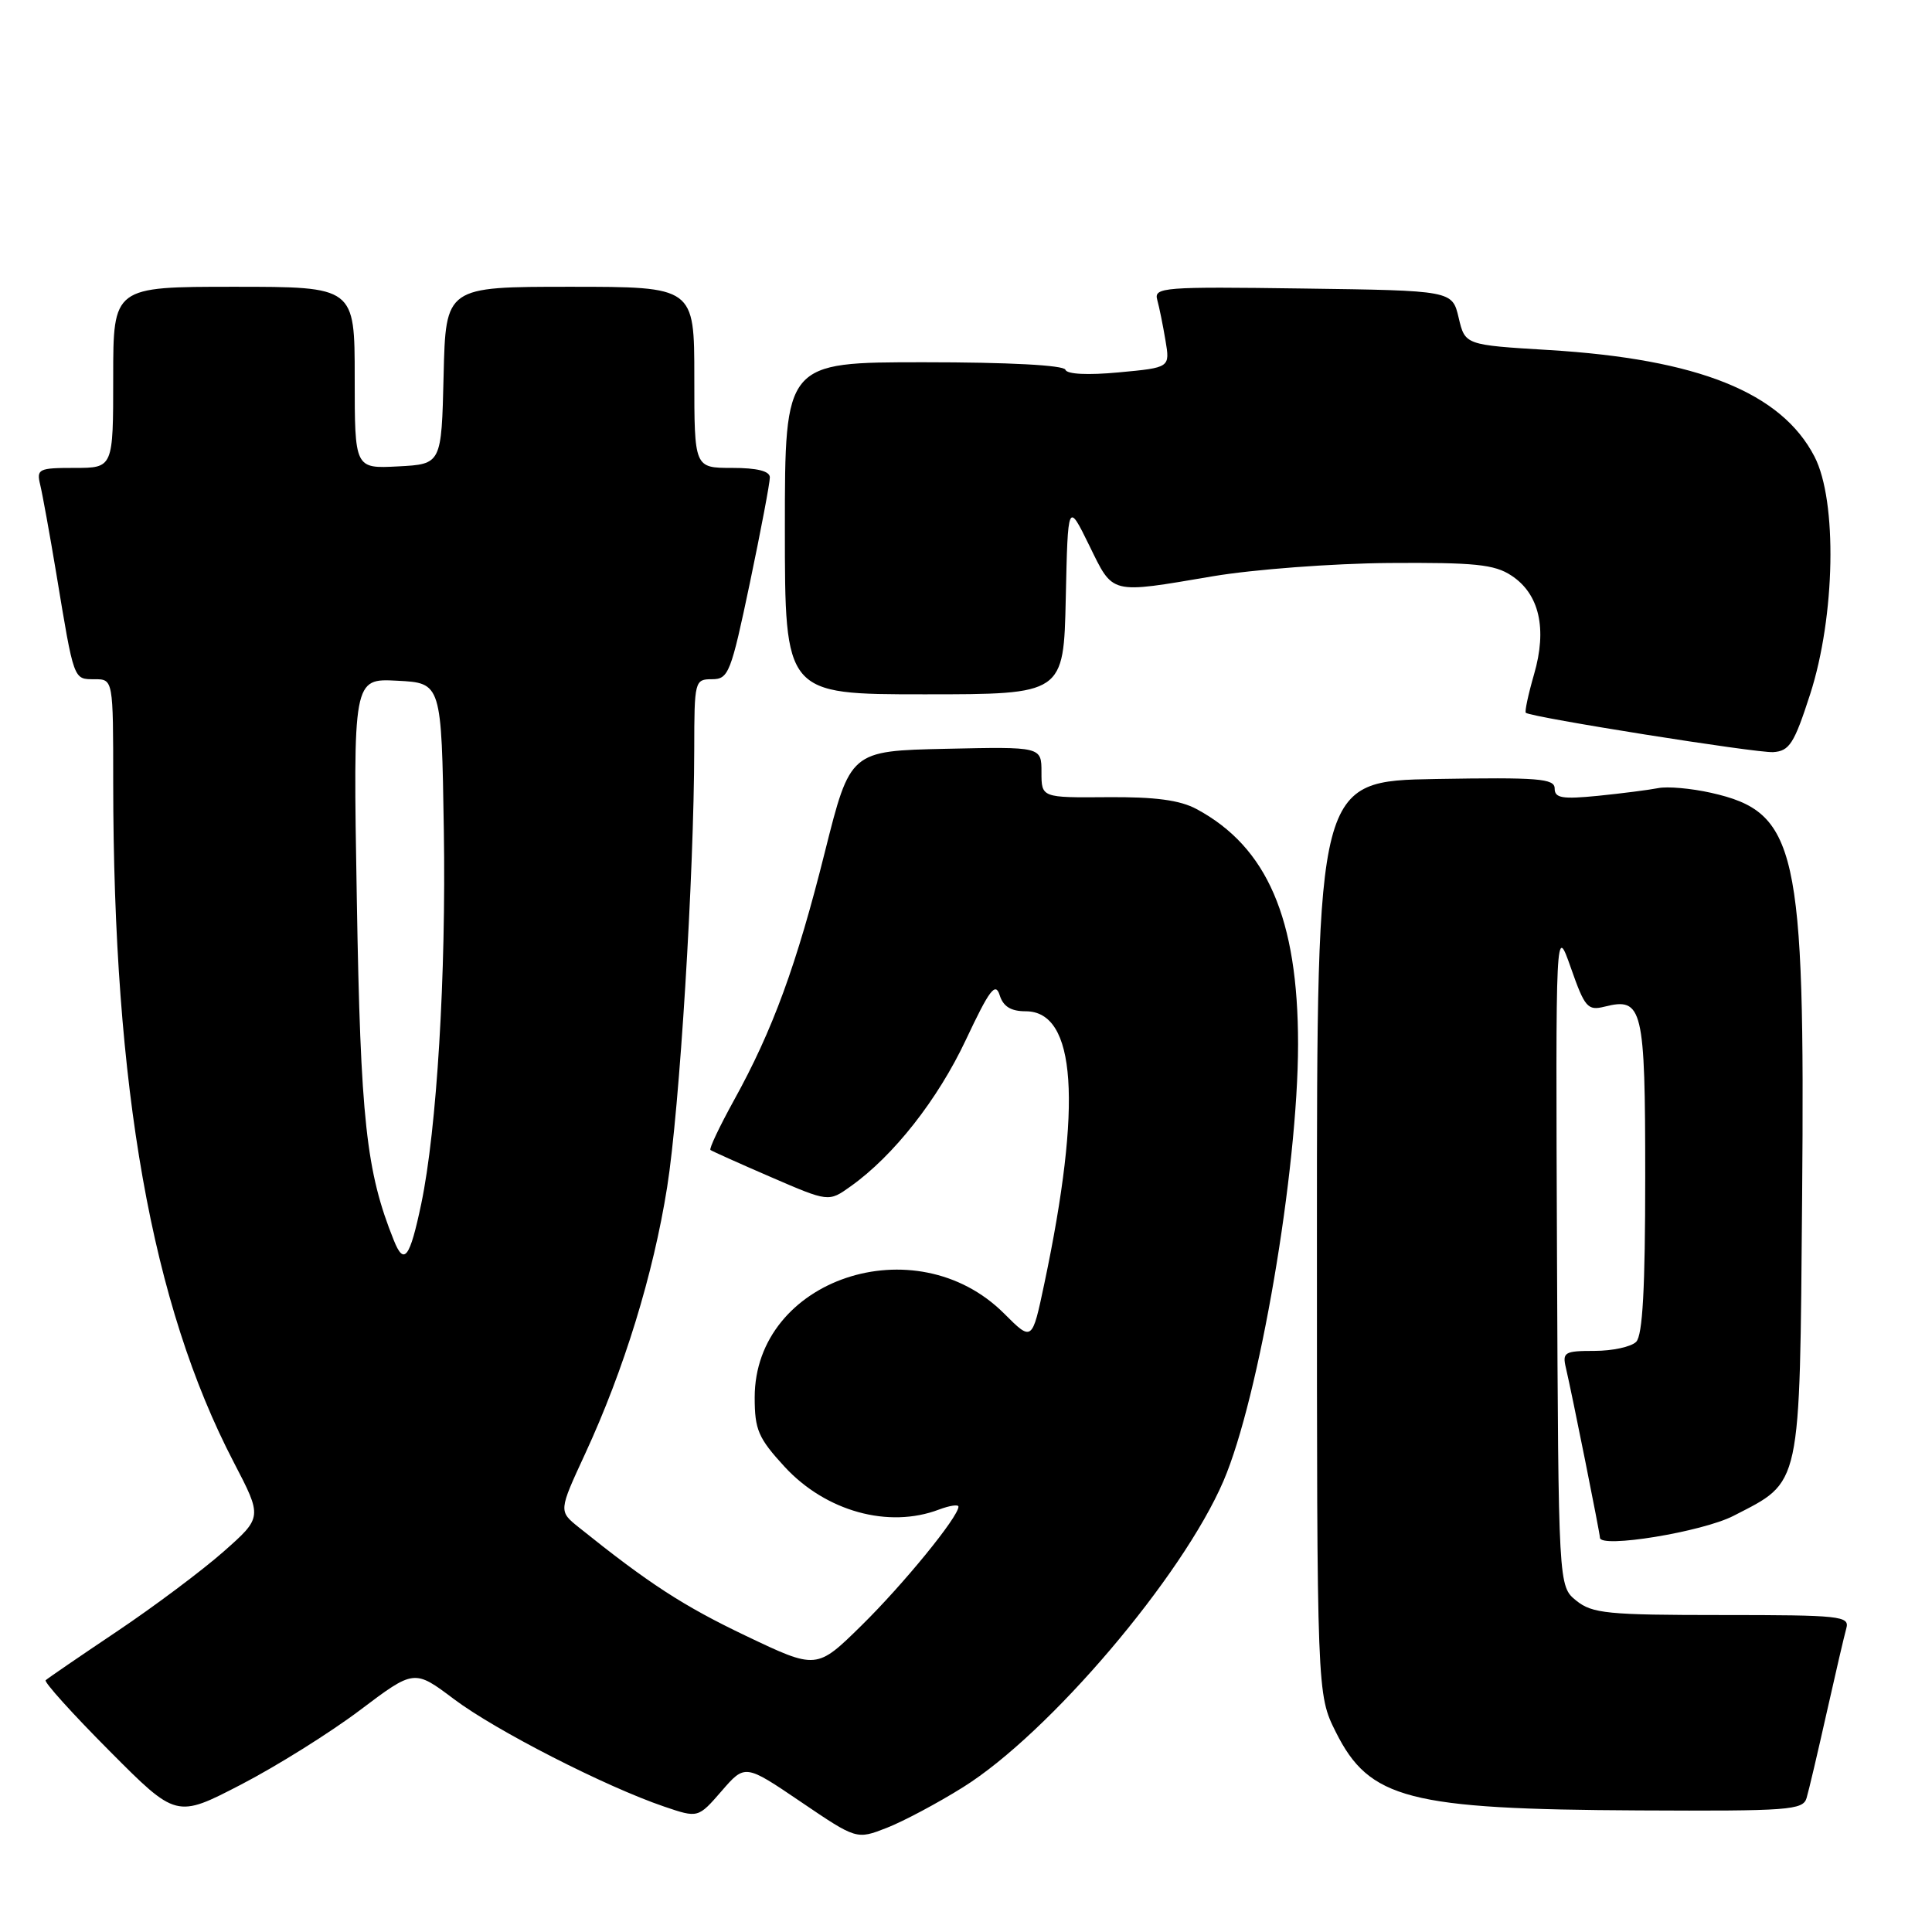 <?xml version="1.0" encoding="UTF-8" standalone="no"?>
<!DOCTYPE svg PUBLIC "-//W3C//DTD SVG 1.1//EN" "http://www.w3.org/Graphics/SVG/1.1/DTD/svg11.dtd" >
<svg xmlns="http://www.w3.org/2000/svg" xmlns:xlink="http://www.w3.org/1999/xlink" version="1.1" viewBox="0 0 256 256">
 <g >
 <path fill="currentColor"
d=" M 127.62 236.81 C 139.03 229.67 156.67 208.93 162.12 196.23 C 166.84 185.23 171.99 155.08 172.00 138.36 C 172.00 121.72 167.91 112.24 158.56 107.21 C 156.35 106.02 153.08 105.58 146.75 105.63 C 138.00 105.70 138.00 105.70 138.00 102.32 C 138.00 98.94 138.00 98.94 125.33 99.22 C 112.66 99.50 112.66 99.50 109.30 112.89 C 105.55 127.88 102.39 136.51 97.25 145.80 C 95.34 149.27 93.93 152.23 94.14 152.38 C 94.34 152.53 97.94 154.15 102.15 155.97 C 109.80 159.28 109.80 159.28 112.71 157.20 C 118.41 153.15 124.26 145.70 127.99 137.77 C 131.11 131.14 131.90 130.09 132.46 131.86 C 132.93 133.37 133.95 134.00 135.91 134.00 C 142.60 134.00 143.43 146.16 138.37 170.13 C 136.76 177.76 136.76 177.76 133.06 174.06 C 121.32 162.32 100.00 169.48 100.00 185.17 C 100.00 189.46 100.48 190.56 103.97 194.36 C 109.42 200.27 117.74 202.57 124.43 200.02 C 125.85 199.49 127.00 199.32 127.00 199.64 C 127.00 200.99 119.73 209.90 114.18 215.36 C 108.21 221.23 108.21 221.23 98.86 216.77 C 90.54 212.80 86.00 209.85 76.68 202.37 C 74.02 200.23 74.02 200.23 77.54 192.62 C 82.68 181.50 86.57 168.86 88.40 157.30 C 90.05 146.94 91.96 115.98 91.99 99.25 C 92.00 90.22 92.06 90.00 94.34 90.00 C 96.54 90.00 96.85 89.19 99.36 77.25 C 100.83 70.24 102.02 63.94 102.01 63.25 C 102.00 62.42 100.33 62.00 97.00 62.00 C 92.00 62.00 92.00 62.00 92.00 50.00 C 92.00 38.00 92.00 38.00 75.53 38.00 C 59.06 38.00 59.06 38.00 58.78 49.75 C 58.50 61.50 58.50 61.50 52.75 61.80 C 47.00 62.10 47.00 62.10 47.00 50.05 C 47.00 38.00 47.00 38.00 31.00 38.00 C 15.00 38.00 15.00 38.00 15.00 50.00 C 15.00 62.00 15.00 62.00 9.89 62.00 C 5.10 62.00 4.82 62.14 5.33 64.25 C 5.63 65.49 6.59 70.78 7.46 76.00 C 9.82 90.27 9.72 90.00 12.52 90.00 C 15.00 90.00 15.00 90.00 15.00 103.75 C 15.02 144.27 20.09 172.86 30.98 193.77 C 34.77 201.05 34.77 201.05 29.63 205.59 C 26.81 208.08 20.45 212.85 15.50 216.17 C 10.55 219.49 6.30 222.40 6.05 222.64 C 5.81 222.87 9.60 227.08 14.48 231.98 C 23.36 240.91 23.36 240.91 31.93 236.47 C 36.64 234.03 43.74 229.59 47.69 226.61 C 54.89 221.18 54.89 221.18 60.19 225.17 C 65.72 229.32 80.24 236.74 88.00 239.38 C 92.50 240.91 92.50 240.91 95.61 237.33 C 98.72 233.74 98.72 233.74 106.11 238.75 C 113.50 243.76 113.50 243.76 117.50 242.20 C 119.70 241.34 124.25 238.92 127.62 236.81 Z  M 239.38 238.25 C 239.67 237.29 240.86 232.22 242.03 227.00 C 243.20 221.78 244.38 216.71 244.65 215.75 C 245.10 214.13 243.85 214.00 228.18 214.00 C 212.98 214.00 210.98 213.80 208.86 212.09 C 206.50 210.18 206.50 210.18 206.31 166.34 C 206.13 122.50 206.13 122.50 208.15 128.25 C 209.99 133.50 210.38 133.94 212.60 133.39 C 217.67 132.11 218.00 133.49 218.00 155.92 C 218.00 170.67 217.66 176.94 216.80 177.80 C 216.14 178.46 213.66 179.00 211.28 179.00 C 207.31 179.00 207.00 179.18 207.49 181.25 C 208.31 184.75 212.00 203.16 212.00 203.75 C 212.00 205.20 225.54 202.99 229.69 200.86 C 238.76 196.19 238.46 197.56 238.79 158.68 C 239.19 112.31 238.13 107.61 226.72 105.05 C 224.09 104.46 220.94 104.18 219.72 104.43 C 218.50 104.67 214.91 105.13 211.75 105.45 C 207.00 105.92 206.00 105.75 206.00 104.48 C 206.00 103.16 203.86 102.99 190.25 103.22 C 174.50 103.50 174.50 103.50 174.50 164.00 C 174.50 224.50 174.50 224.50 177.00 229.50 C 181.45 238.40 186.61 239.74 217.18 239.89 C 237.02 239.99 238.91 239.85 239.38 238.25 Z  M 239.85 92.00 C 243.19 81.66 243.47 66.38 240.43 60.50 C 236.03 52.00 225.01 47.58 205.22 46.38 C 194.13 45.71 194.13 45.71 193.28 42.10 C 192.43 38.50 192.43 38.50 172.64 38.23 C 154.11 37.97 152.88 38.07 153.34 39.73 C 153.61 40.70 154.10 43.12 154.43 45.10 C 155.04 48.71 155.04 48.71 148.27 49.34 C 144.13 49.73 141.37 49.59 141.17 48.99 C 140.96 48.39 133.64 48.00 122.42 48.00 C 104.00 48.00 104.00 48.00 104.00 70.00 C 104.00 92.00 104.00 92.00 122.47 92.00 C 140.94 92.00 140.94 92.00 141.22 79.25 C 141.50 66.50 141.50 66.50 144.32 72.25 C 147.56 78.85 146.93 78.69 160.76 76.35 C 166.12 75.45 176.59 74.66 184.04 74.60 C 195.39 74.52 198.02 74.78 200.26 76.26 C 203.97 78.68 205.03 83.30 203.27 89.35 C 202.50 92.02 202.01 94.31 202.18 94.45 C 202.96 95.06 232.76 99.80 234.96 99.66 C 237.11 99.52 237.74 98.53 239.85 92.00 Z  M 52.18 164.34 C 48.52 155.24 47.77 148.38 47.28 119.20 C 46.78 89.89 46.78 89.89 52.64 90.20 C 58.50 90.50 58.50 90.50 58.81 110.00 C 59.12 129.17 57.88 149.65 55.82 159.50 C 54.30 166.73 53.54 167.74 52.18 164.34 Z "/>
</g>
</svg>